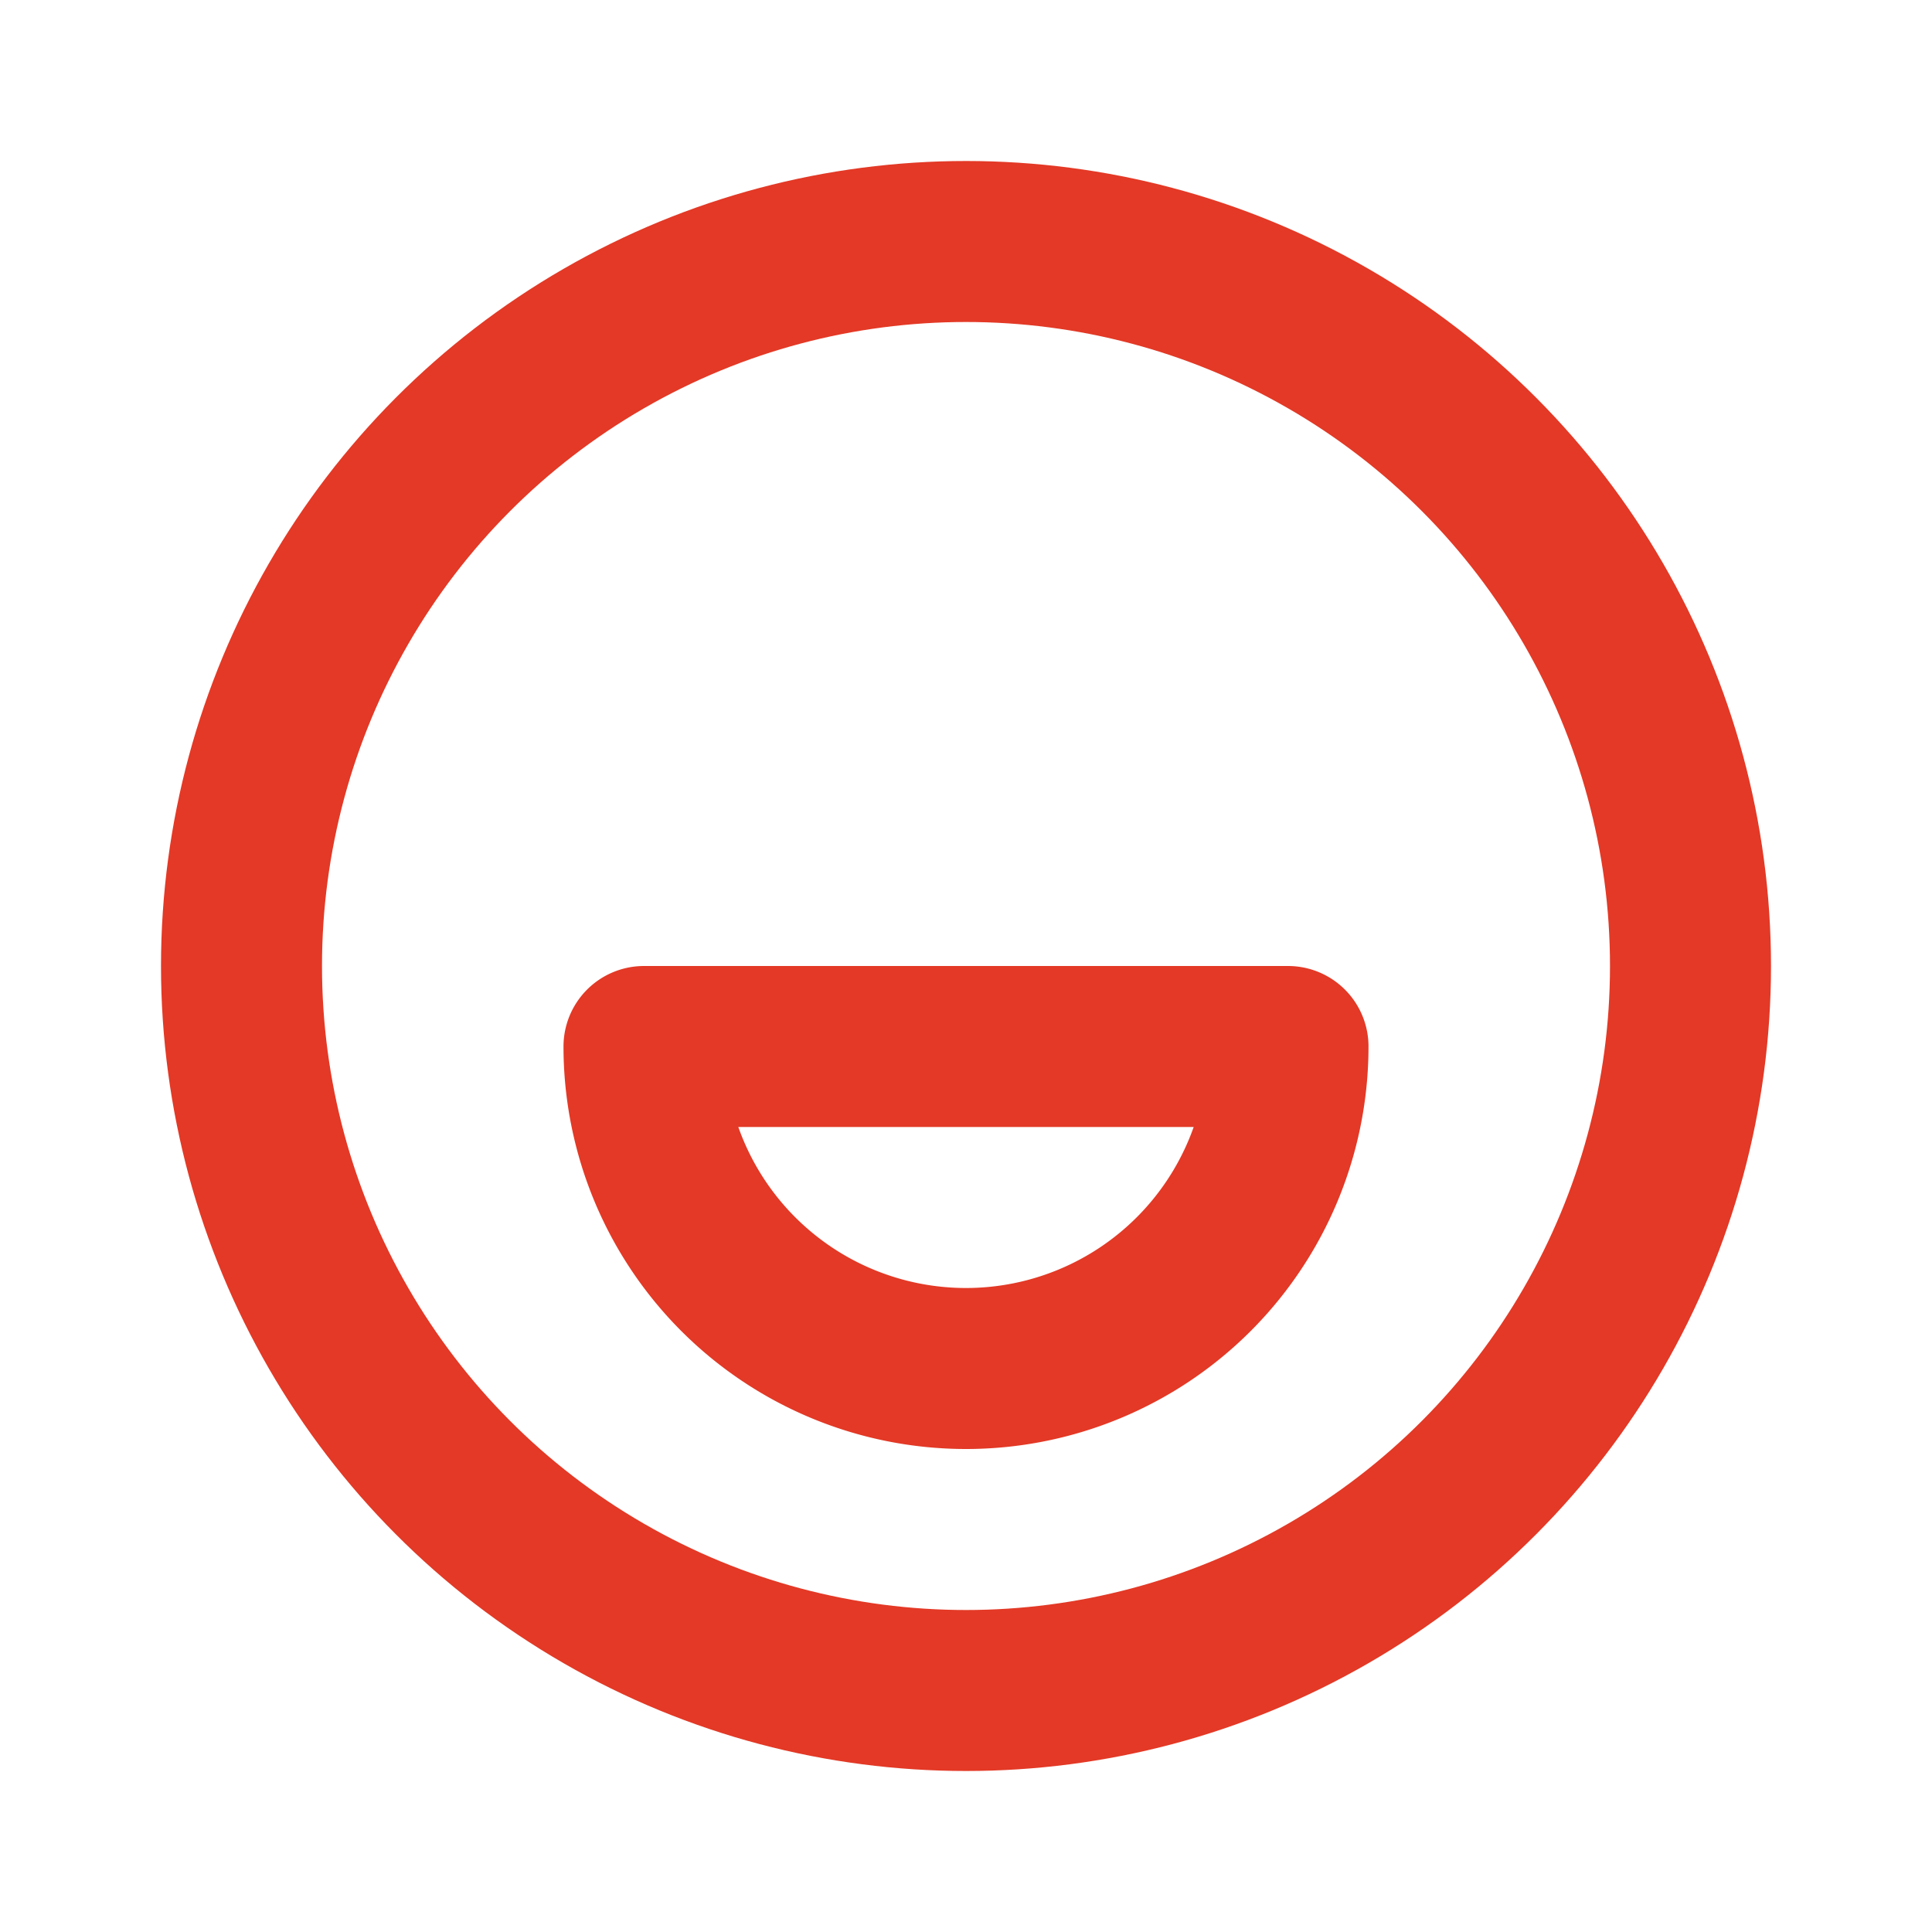 <svg xmlns="http://www.w3.org/2000/svg" width="1em" height="1em" viewBox="0 0 24 24"><g fill="none" stroke="#e33926" stroke-linecap="round" stroke-linejoin="round" stroke-width="2"><circle cx="12" cy="12" r="9"/><path d="M8 13h8a4 4 0 1 1-8 0z"/></g></svg>